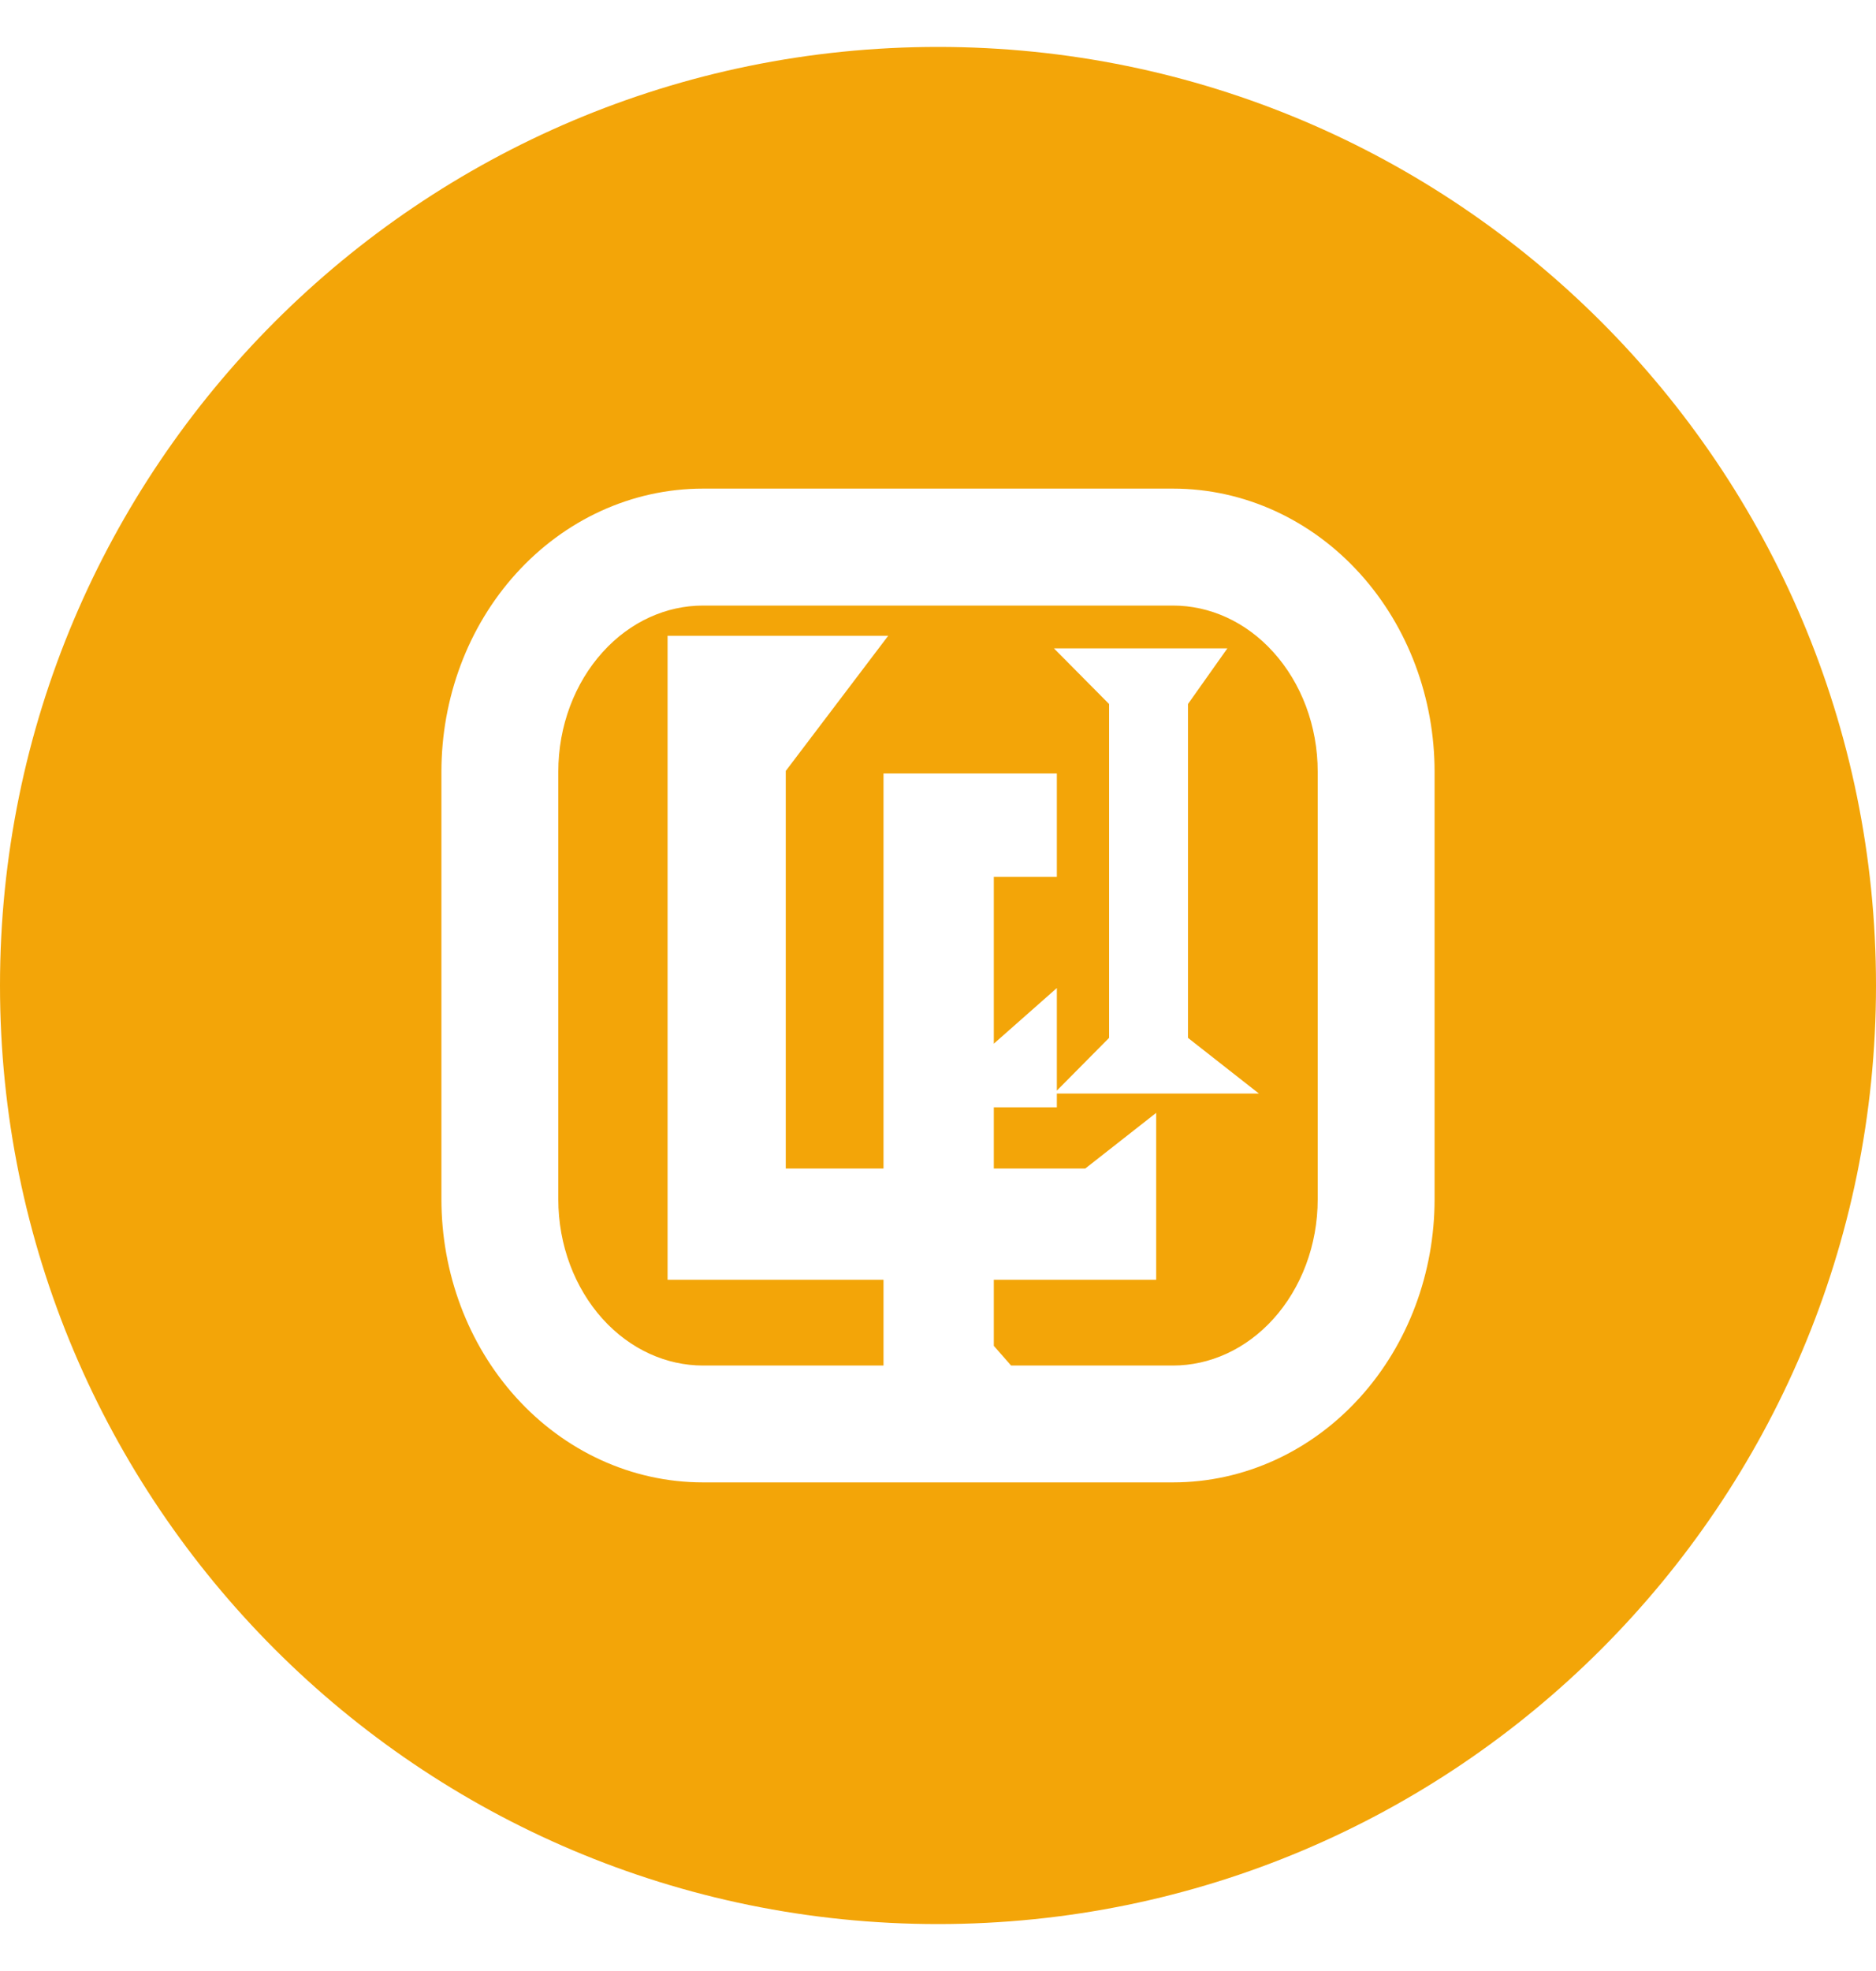 <svg width="20" height="21" viewBox="0 0 20 21" fill="none" xmlns="http://www.w3.org/2000/svg">
<path fill-rule="evenodd" clip-rule="evenodd" d="M10 20.5C15.523 20.5 20 16.023 20 10.5C20 4.977 15.523 0.5 10 0.5C4.477 0.5 0 4.977 0 10.5C0 16.023 4.477 20.5 10 20.5ZM7.494 14.549C7.106 14.549 6.72 14.379 6.425 14.053C6.128 13.724 5.952 13.267 5.952 12.778V8.222C5.952 7.733 6.128 7.276 6.425 6.948C6.72 6.621 7.106 6.452 7.494 6.452H12.506C12.894 6.452 13.28 6.621 13.575 6.948C13.872 7.276 14.048 7.733 14.048 8.222V12.778C14.048 13.267 13.872 13.724 13.575 14.053C13.28 14.379 12.894 14.549 12.506 14.549H10.779L10.595 14.339V13.635H12.326V11.857L11.57 12.45H10.595V11.798H11.267V11.651H13.421L12.665 11.058V7.501L13.085 6.908H11.236L11.824 7.501V11.058L11.267 11.62V10.527L10.595 11.12V9.342H11.267V8.241H9.419V12.45H8.377V8.214L9.469 6.774H7.117V13.635H9.419V14.549H7.494ZM5.501 14.888C6.018 15.46 6.733 15.794 7.494 15.794H12.506C13.267 15.794 13.982 15.46 14.499 14.888C15.014 14.319 15.294 13.559 15.294 12.778V8.222C15.294 7.441 15.014 6.681 14.499 6.112C13.982 5.54 13.267 5.206 12.506 5.206H7.494C6.733 5.206 6.018 5.54 5.501 6.112C4.986 6.681 4.706 7.441 4.706 8.222V12.778C4.706 13.559 4.986 14.319 5.501 14.888Z" fill="#F3A508"/>
</svg>
